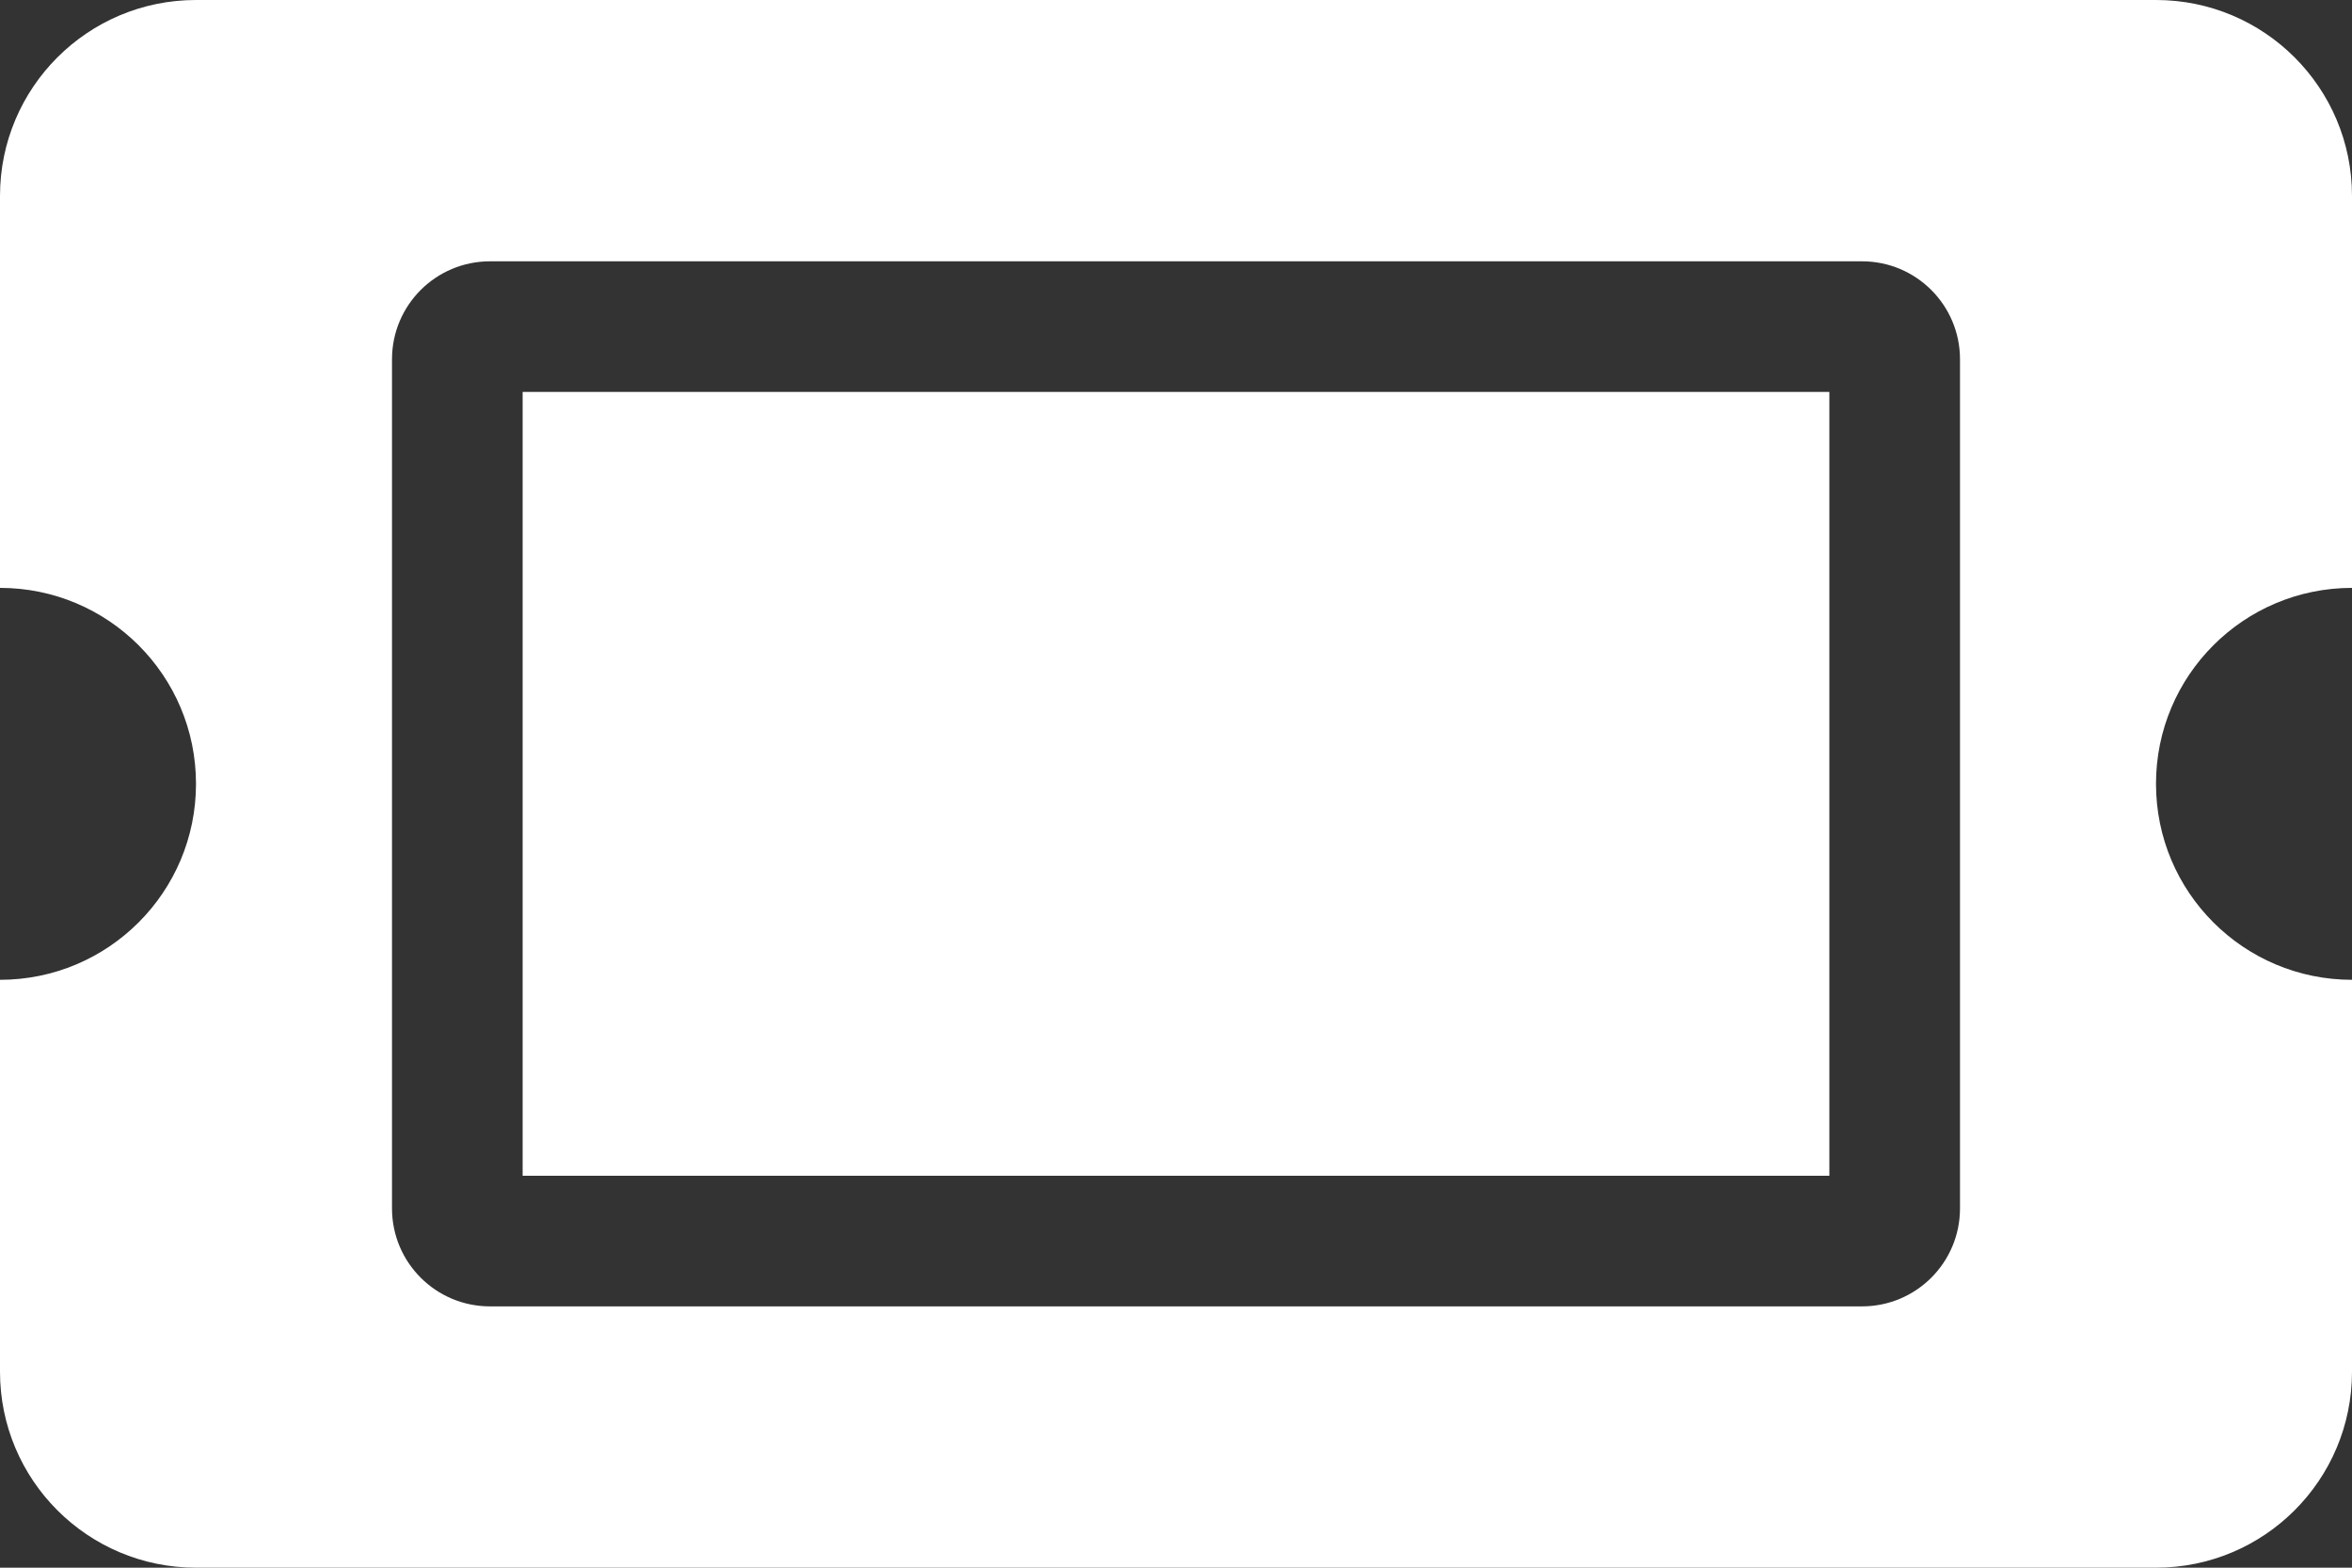 <svg width="24" height="16" viewBox="0 0 24 16" fill="none" xmlns="http://www.w3.org/2000/svg">
<rect x="0" y="0" width="24" height="16" fill="#333333" stroke="none"/>
<path d="M5.333 4H18.667V12H5.333V4ZM22 8C22 9.105 22.895 10 24 10V14C24 15.105 23.105 16 22 16H2C0.895 16 0 15.105 0 14V10C1.105 10 2 9.105 2 8C2 6.895 1.105 6 0 6V2C0 0.895 0.895 0 2 0H22C23.105 0 24 0.895 24 2V6C22.895 6 22 6.895 22 8ZM20 3.667C20 3.114 19.552 2.667 19 2.667H5C4.448 2.667 4 3.114 4 3.667V12.333C4 12.886 4.448 13.333 5 13.333H19C19.552 13.333 20 12.886 20 12.333V3.667Z" fill="white"/>
</svg>
